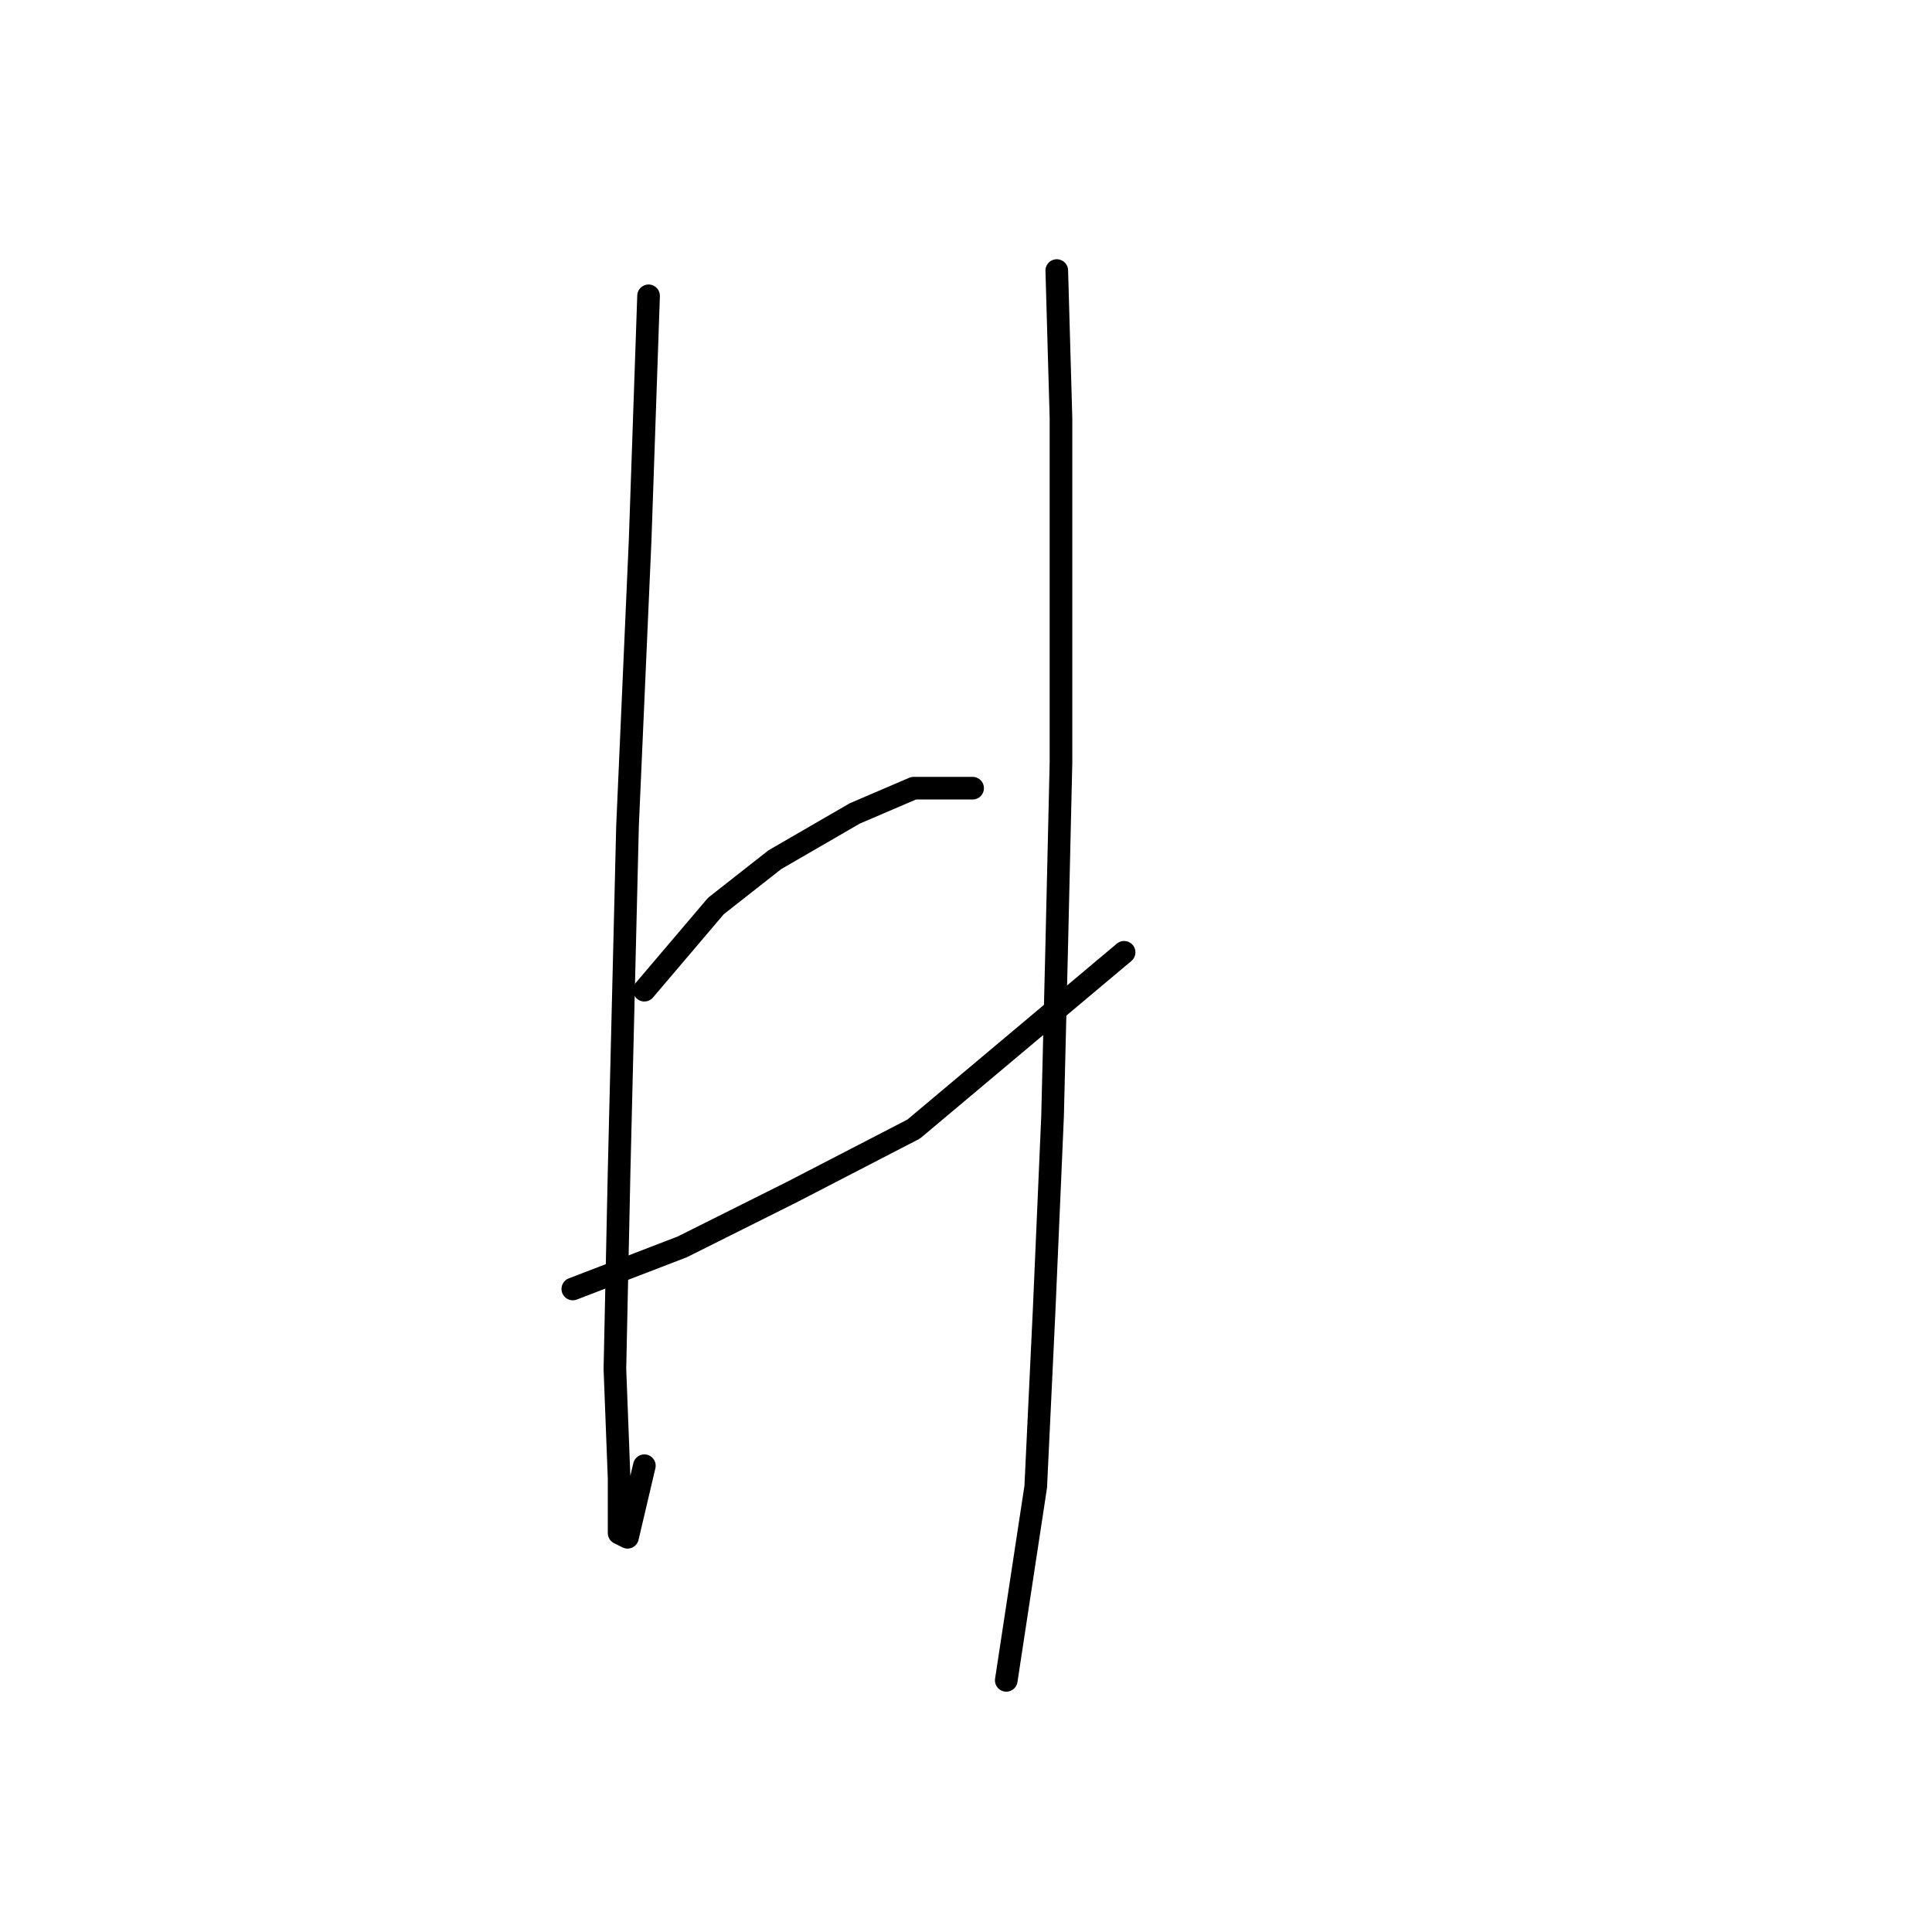 <?xml version="1.0" standalone="no"?>
    <svg width="256" height="256" xmlns="http://www.w3.org/2000/svg" version="1.1">
    <polyline stroke="black" stroke-width="3" stroke-linecap="round" fill="transparent" stroke-linejoin="round" points="85.939 39.197 84.823 71.539 83.15 109.457 82.035 155.182 81.478 181.39 82.035 195.888 82.035 203.137 83.15 203.695 85.381 194.215 85.381 194.215 " />
        <polyline stroke="black" stroke-width="3" stroke-linecap="round" fill="transparent" stroke-linejoin="round" points="85.381 131.204 94.86 120.052 102.667 113.918 113.262 107.784 121.069 104.439 128.875 104.439 128.875 104.439 " />
        <polyline stroke="black" stroke-width="3" stroke-linecap="round" fill="transparent" stroke-linejoin="round" points="75.901 170.795 90.4 165.219 104.898 157.97 121.069 149.606 148.95 126.186 148.95 126.186 " />
        <polyline stroke="black" stroke-width="3" stroke-linecap="round" fill="transparent" stroke-linejoin="round" points="140.028 35.851 140.585 55.368 140.585 73.212 140.585 101.093 140.028 125.071 139.47 147.933 138.355 173.583 137.24 197.004 133.336 222.654 133.336 222.654 " />
        </svg>